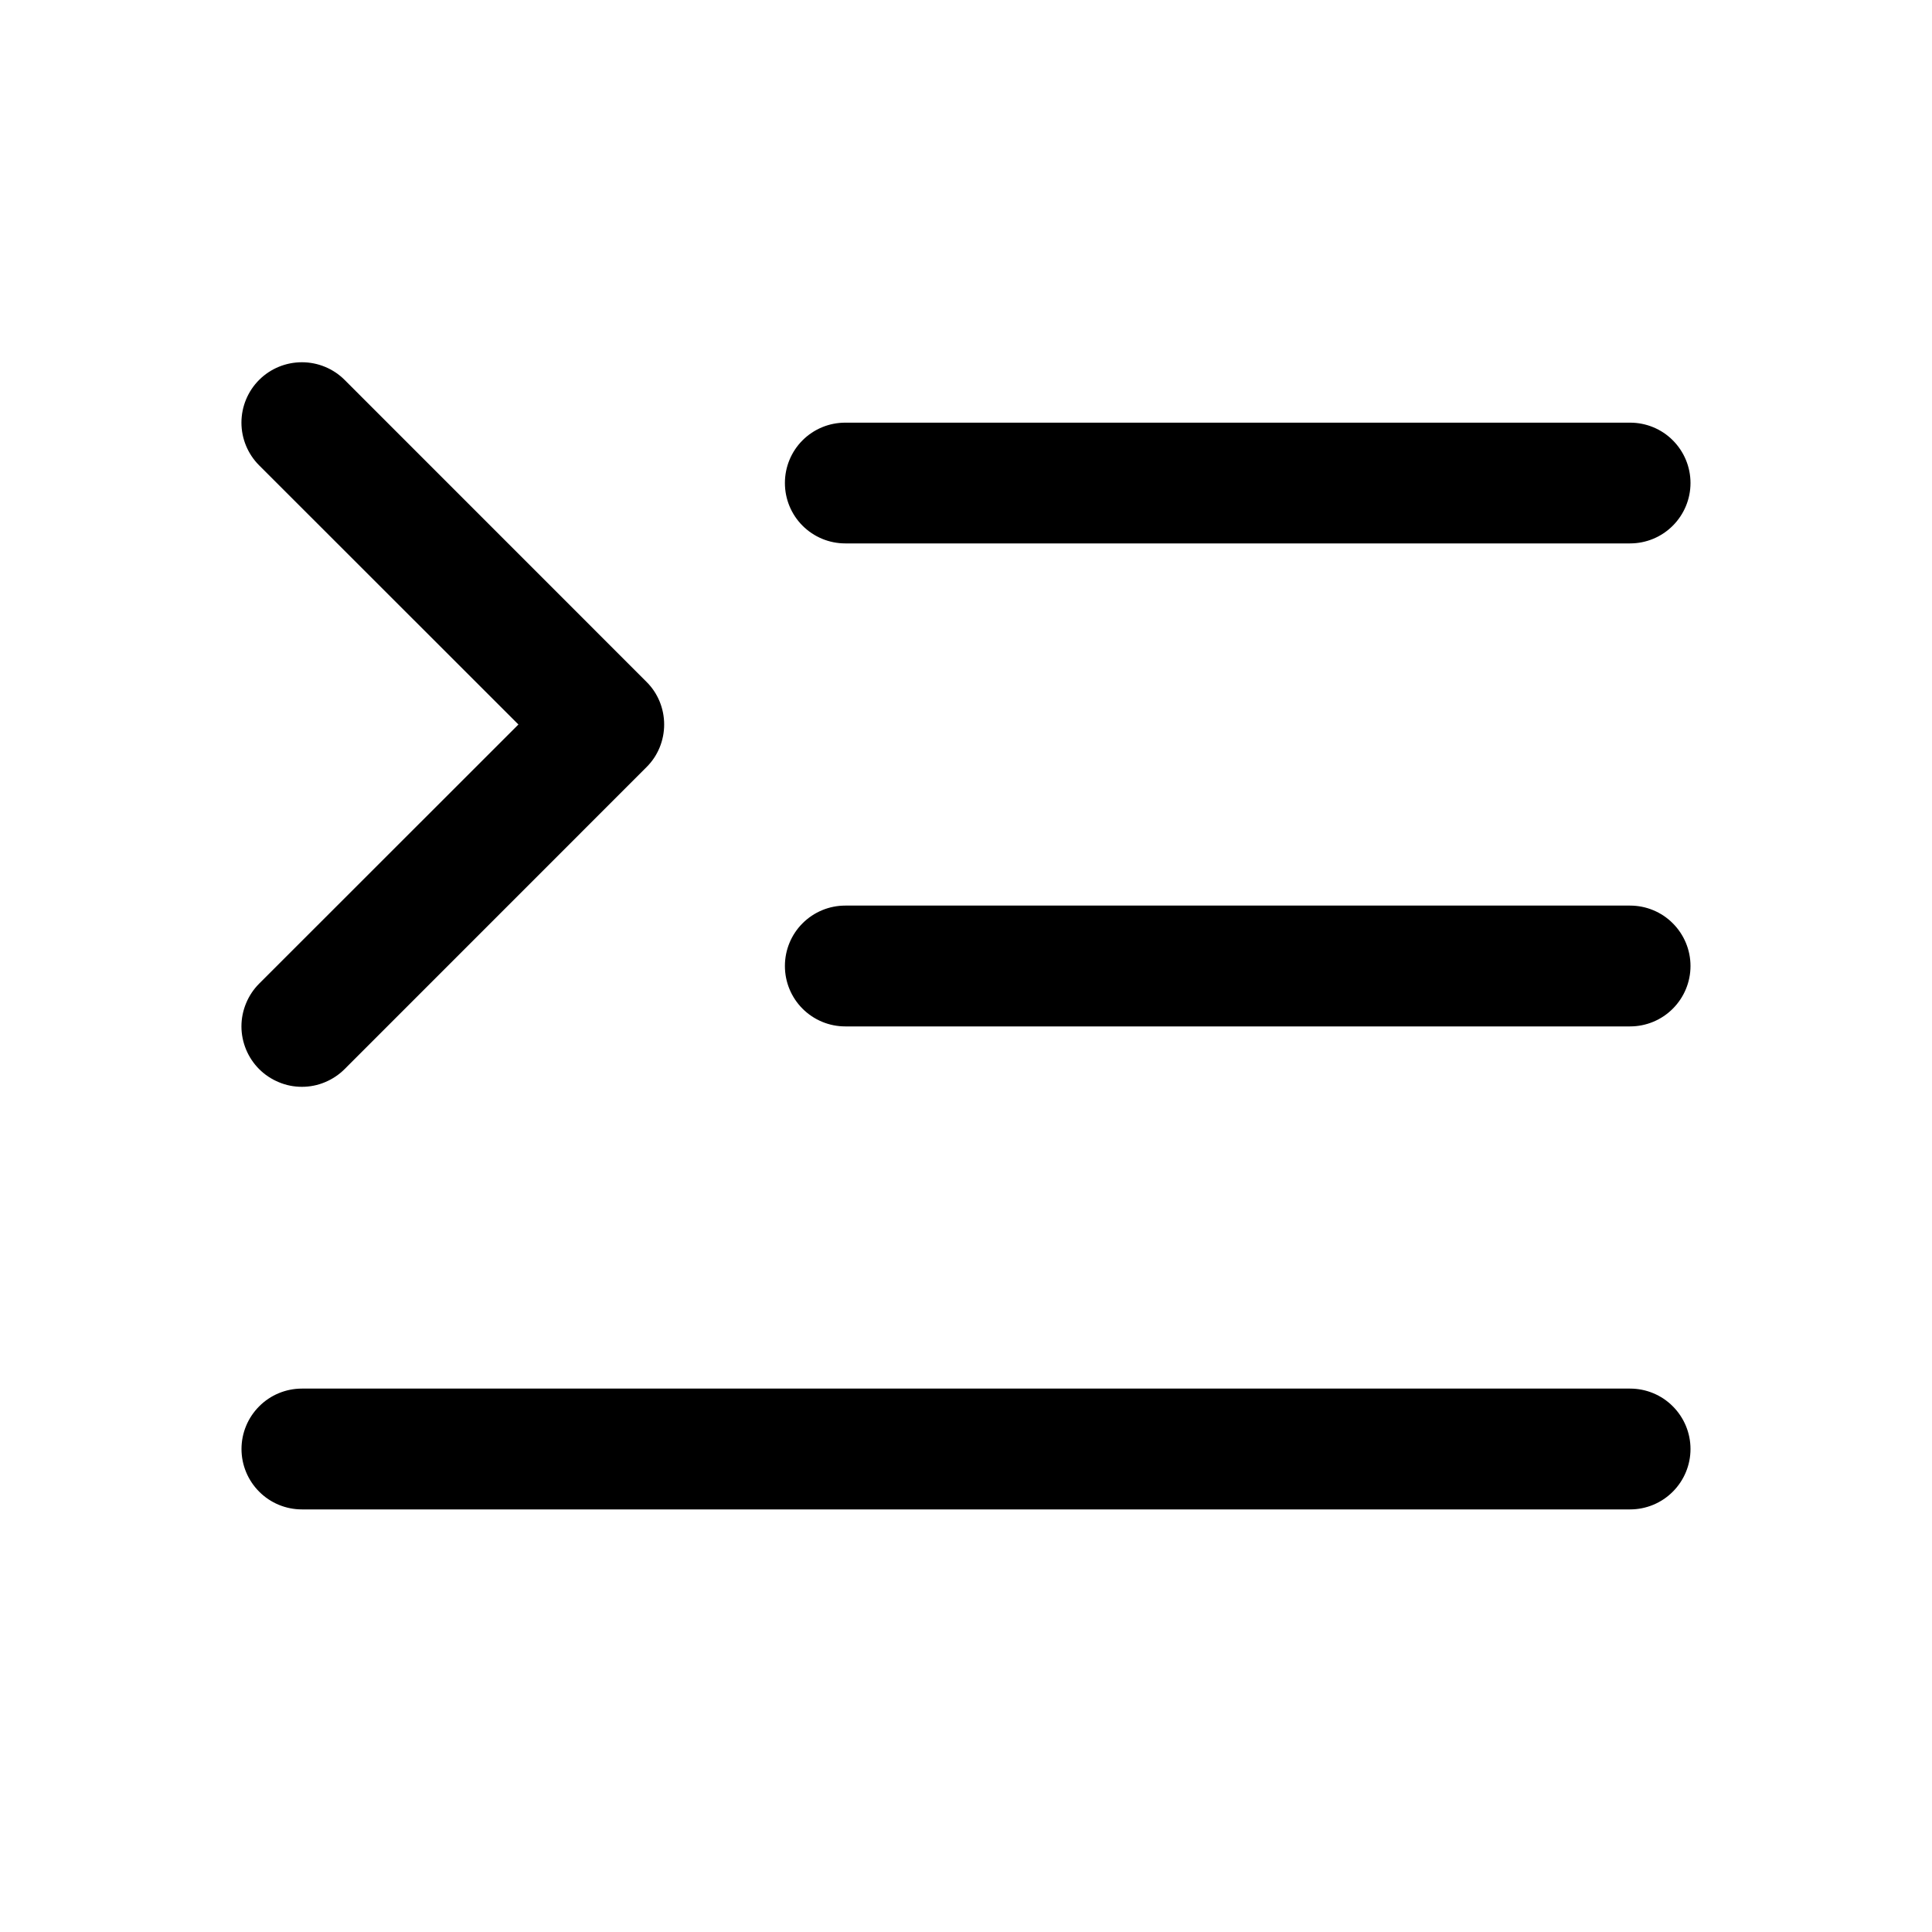 <svg width="30" height="30" viewBox="0 0 30 30" fill="none" xmlns="http://www.w3.org/2000/svg">
<path d="M26.25 15C26.25 15.249 26.151 15.487 25.975 15.663C25.8 15.839 25.561 15.938 25.312 15.938H13.125C12.876 15.938 12.638 15.839 12.462 15.663C12.286 15.487 12.188 15.249 12.188 15C12.188 14.751 12.286 14.513 12.462 14.337C12.638 14.161 12.876 14.062 13.125 14.062H25.312C25.561 14.062 25.8 14.161 25.975 14.337C26.151 14.513 26.25 14.751 26.25 15ZM13.125 8.438H25.312C25.561 8.438 25.8 8.339 25.975 8.163C26.151 7.987 26.25 7.749 26.25 7.5C26.25 7.251 26.151 7.013 25.975 6.837C25.8 6.661 25.561 6.563 25.312 6.563H13.125C12.876 6.563 12.638 6.661 12.462 6.837C12.286 7.013 12.188 7.251 12.188 7.5C12.188 7.749 12.286 7.987 12.462 8.163C12.638 8.339 12.876 8.438 13.125 8.438ZM25.312 21.562H4.688C4.439 21.562 4.2 21.661 4.025 21.837C3.849 22.013 3.75 22.251 3.75 22.5C3.75 22.749 3.849 22.987 4.025 23.163C4.2 23.339 4.439 23.438 4.688 23.438H25.312C25.561 23.438 25.8 23.339 25.975 23.163C26.151 22.987 26.25 22.749 26.25 22.5C26.25 22.251 26.151 22.013 25.975 21.837C25.8 21.661 25.561 21.562 25.312 21.562ZM4.024 16.601C4.111 16.688 4.215 16.757 4.329 16.804C4.442 16.852 4.564 16.876 4.688 16.876C4.811 16.876 4.933 16.852 5.047 16.804C5.16 16.757 5.264 16.688 5.351 16.601L10.038 11.913C10.126 11.826 10.195 11.723 10.242 11.609C10.289 11.495 10.313 11.373 10.313 11.25C10.313 11.127 10.289 11.005 10.242 10.891C10.195 10.777 10.126 10.674 10.038 10.587L5.351 5.899C5.175 5.723 4.936 5.625 4.688 5.625C4.439 5.625 4.2 5.723 4.024 5.899C3.848 6.075 3.749 6.314 3.749 6.563C3.749 6.811 3.848 7.05 4.024 7.226L8.05 11.25L4.024 15.274C3.937 15.361 3.868 15.465 3.821 15.579C3.774 15.692 3.749 15.814 3.749 15.938C3.749 16.061 3.774 16.183 3.821 16.297C3.868 16.41 3.937 16.514 4.024 16.601Z" fill="black"/>
</svg>
